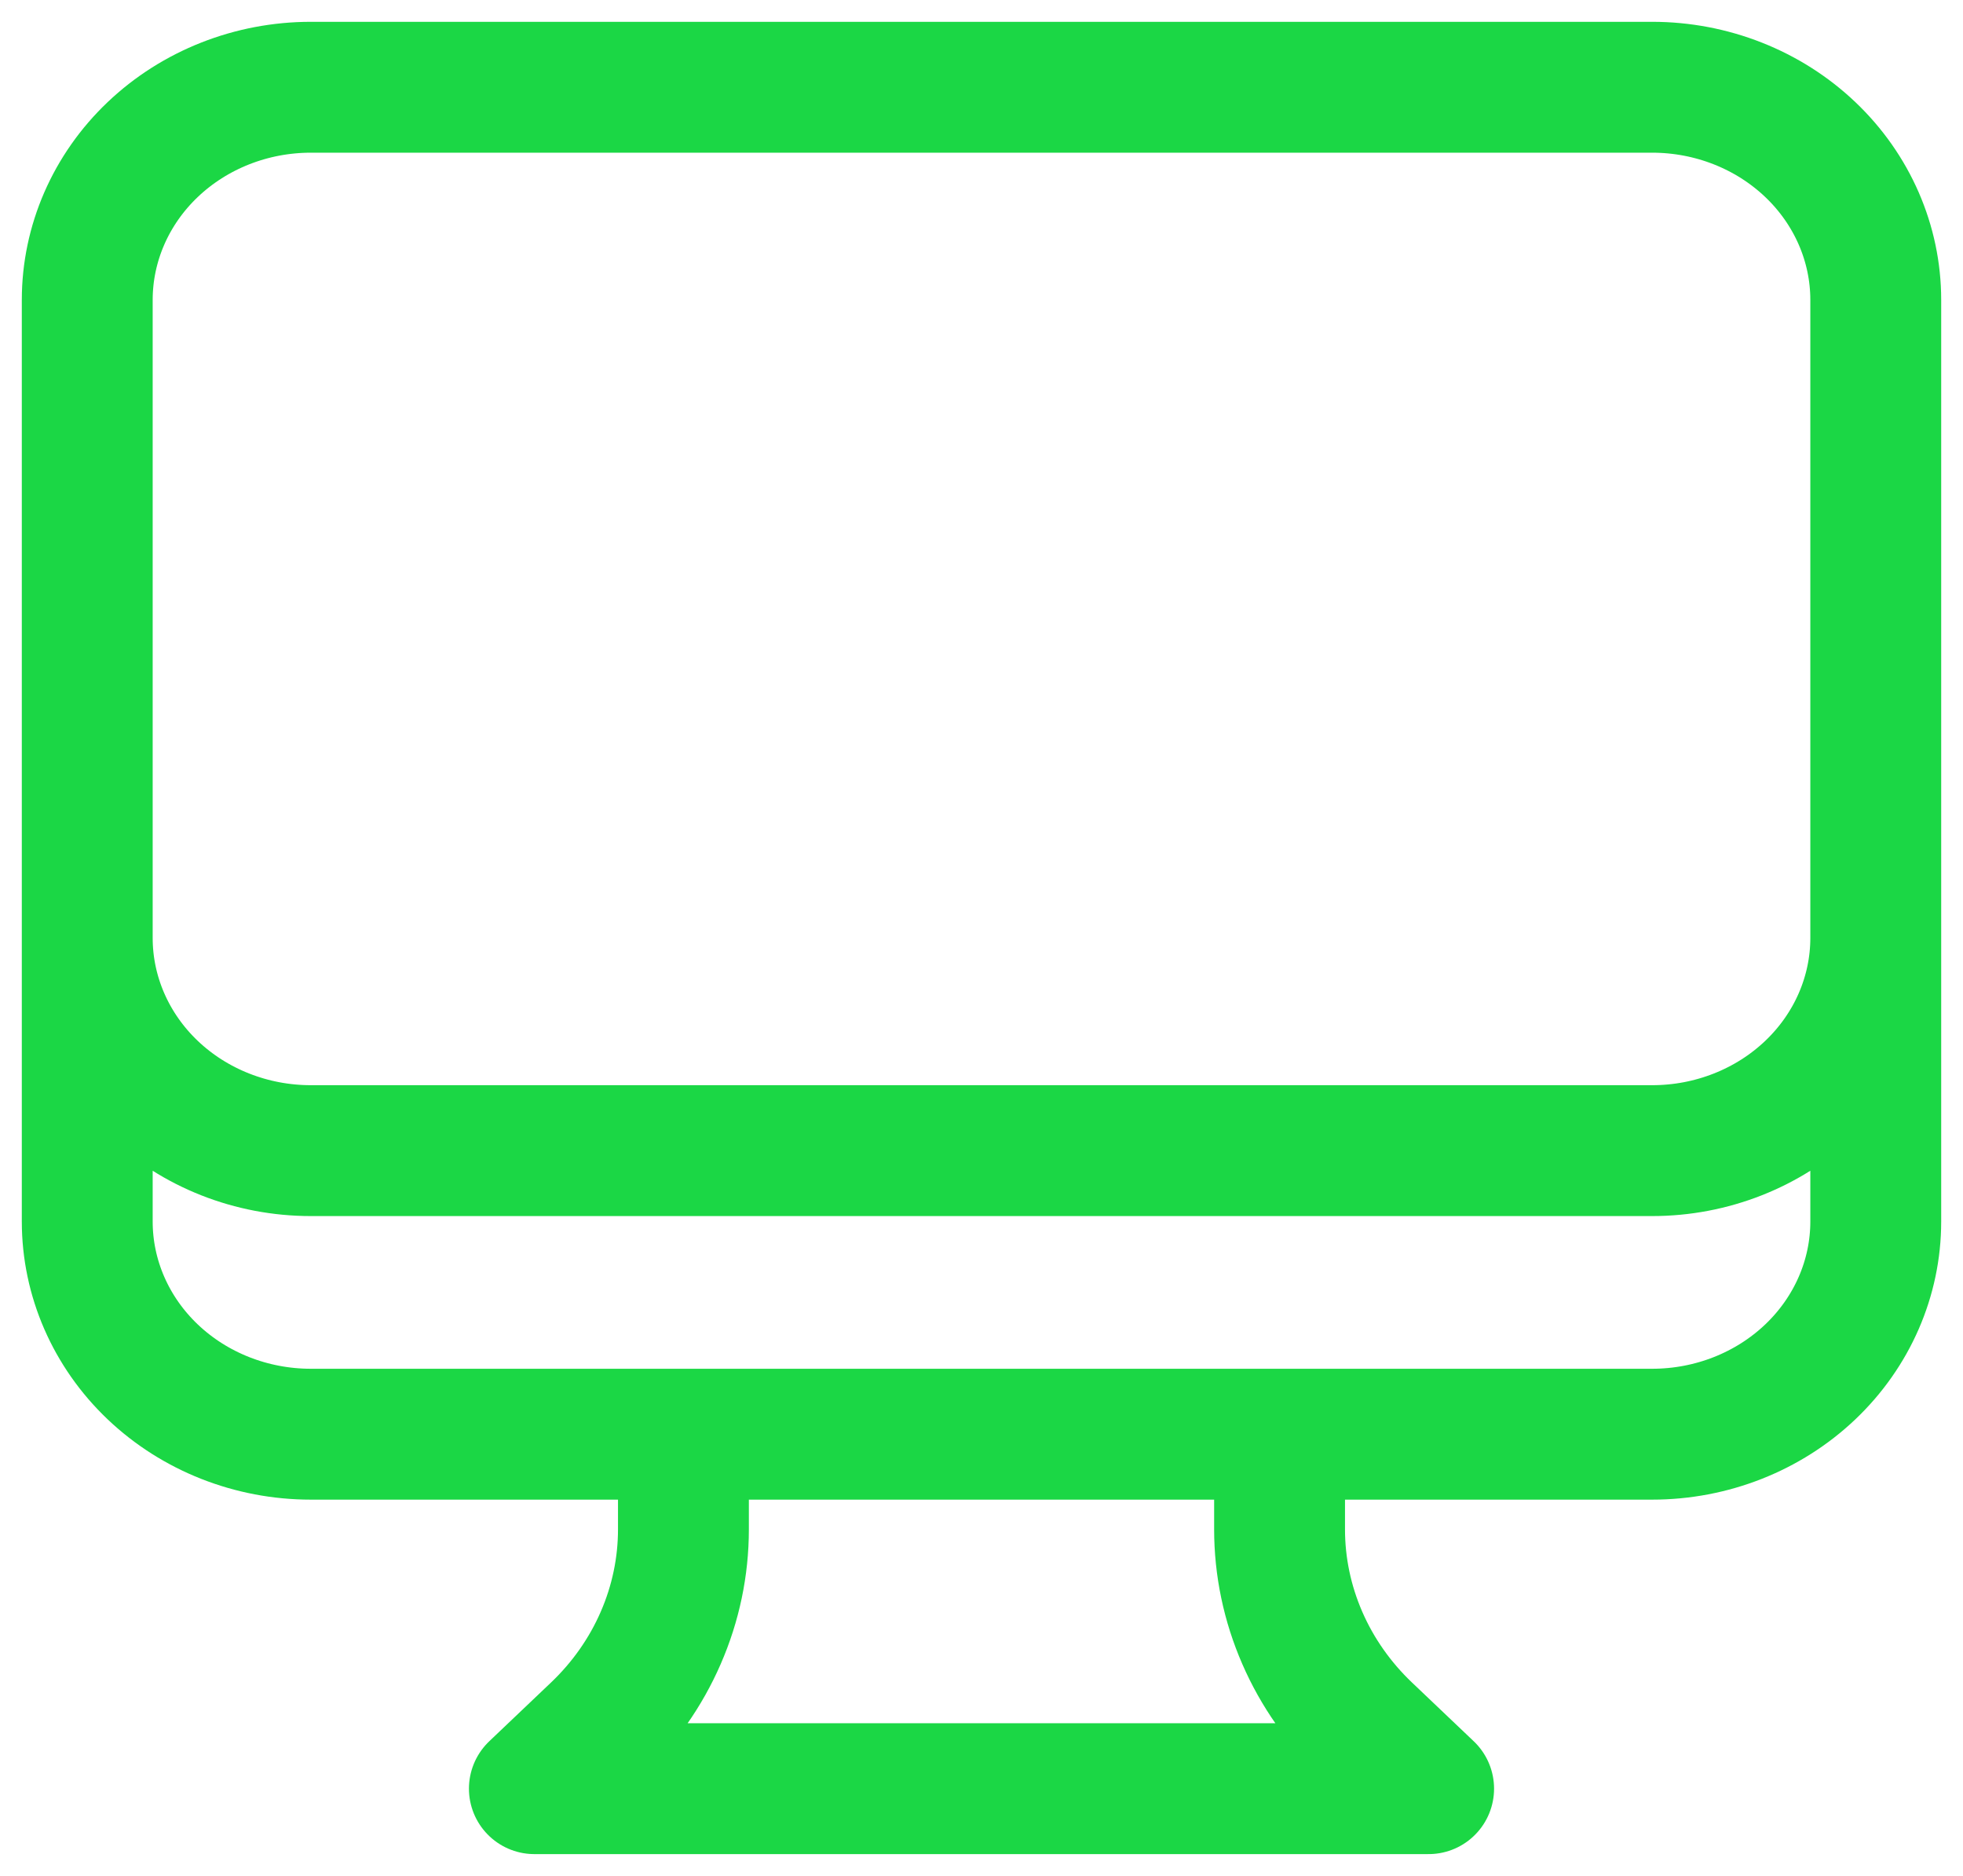 <svg width="45" height="43" viewBox="0 0 45 43" fill="none" xmlns="http://www.w3.org/2000/svg">
<path d="M15.667 32.875V35.057C15.667 35.911 15.49 36.756 15.146 37.545C14.803 38.334 14.299 39.051 13.665 39.654L12.25 41H32.75L31.335 39.654C30.701 39.051 30.197 38.334 29.854 37.545C29.51 36.756 29.333 35.911 29.333 35.057V32.875M43 6.875V28C43 29.293 42.46 30.533 41.499 31.447C40.538 32.361 39.234 32.875 37.875 32.875H7.125C5.766 32.875 4.462 32.361 3.501 31.447C2.54 30.533 2 29.293 2 28V6.875M43 6.875C43 5.582 42.46 4.342 41.499 3.428C40.538 2.514 39.234 2 37.875 2H7.125C5.766 2 4.462 2.514 3.501 3.428C2.54 4.342 2 5.582 2 6.875M43 6.875V21.5C43 22.793 42.46 24.033 41.499 24.947C40.538 25.861 39.234 26.375 37.875 26.375H7.125C5.766 26.375 4.462 25.861 3.501 24.947C2.54 24.033 2 22.793 2 21.5V6.875" stroke="#1BD745" stroke-width="3" stroke-linecap="round" stroke-linejoin="round"/>
</svg>
